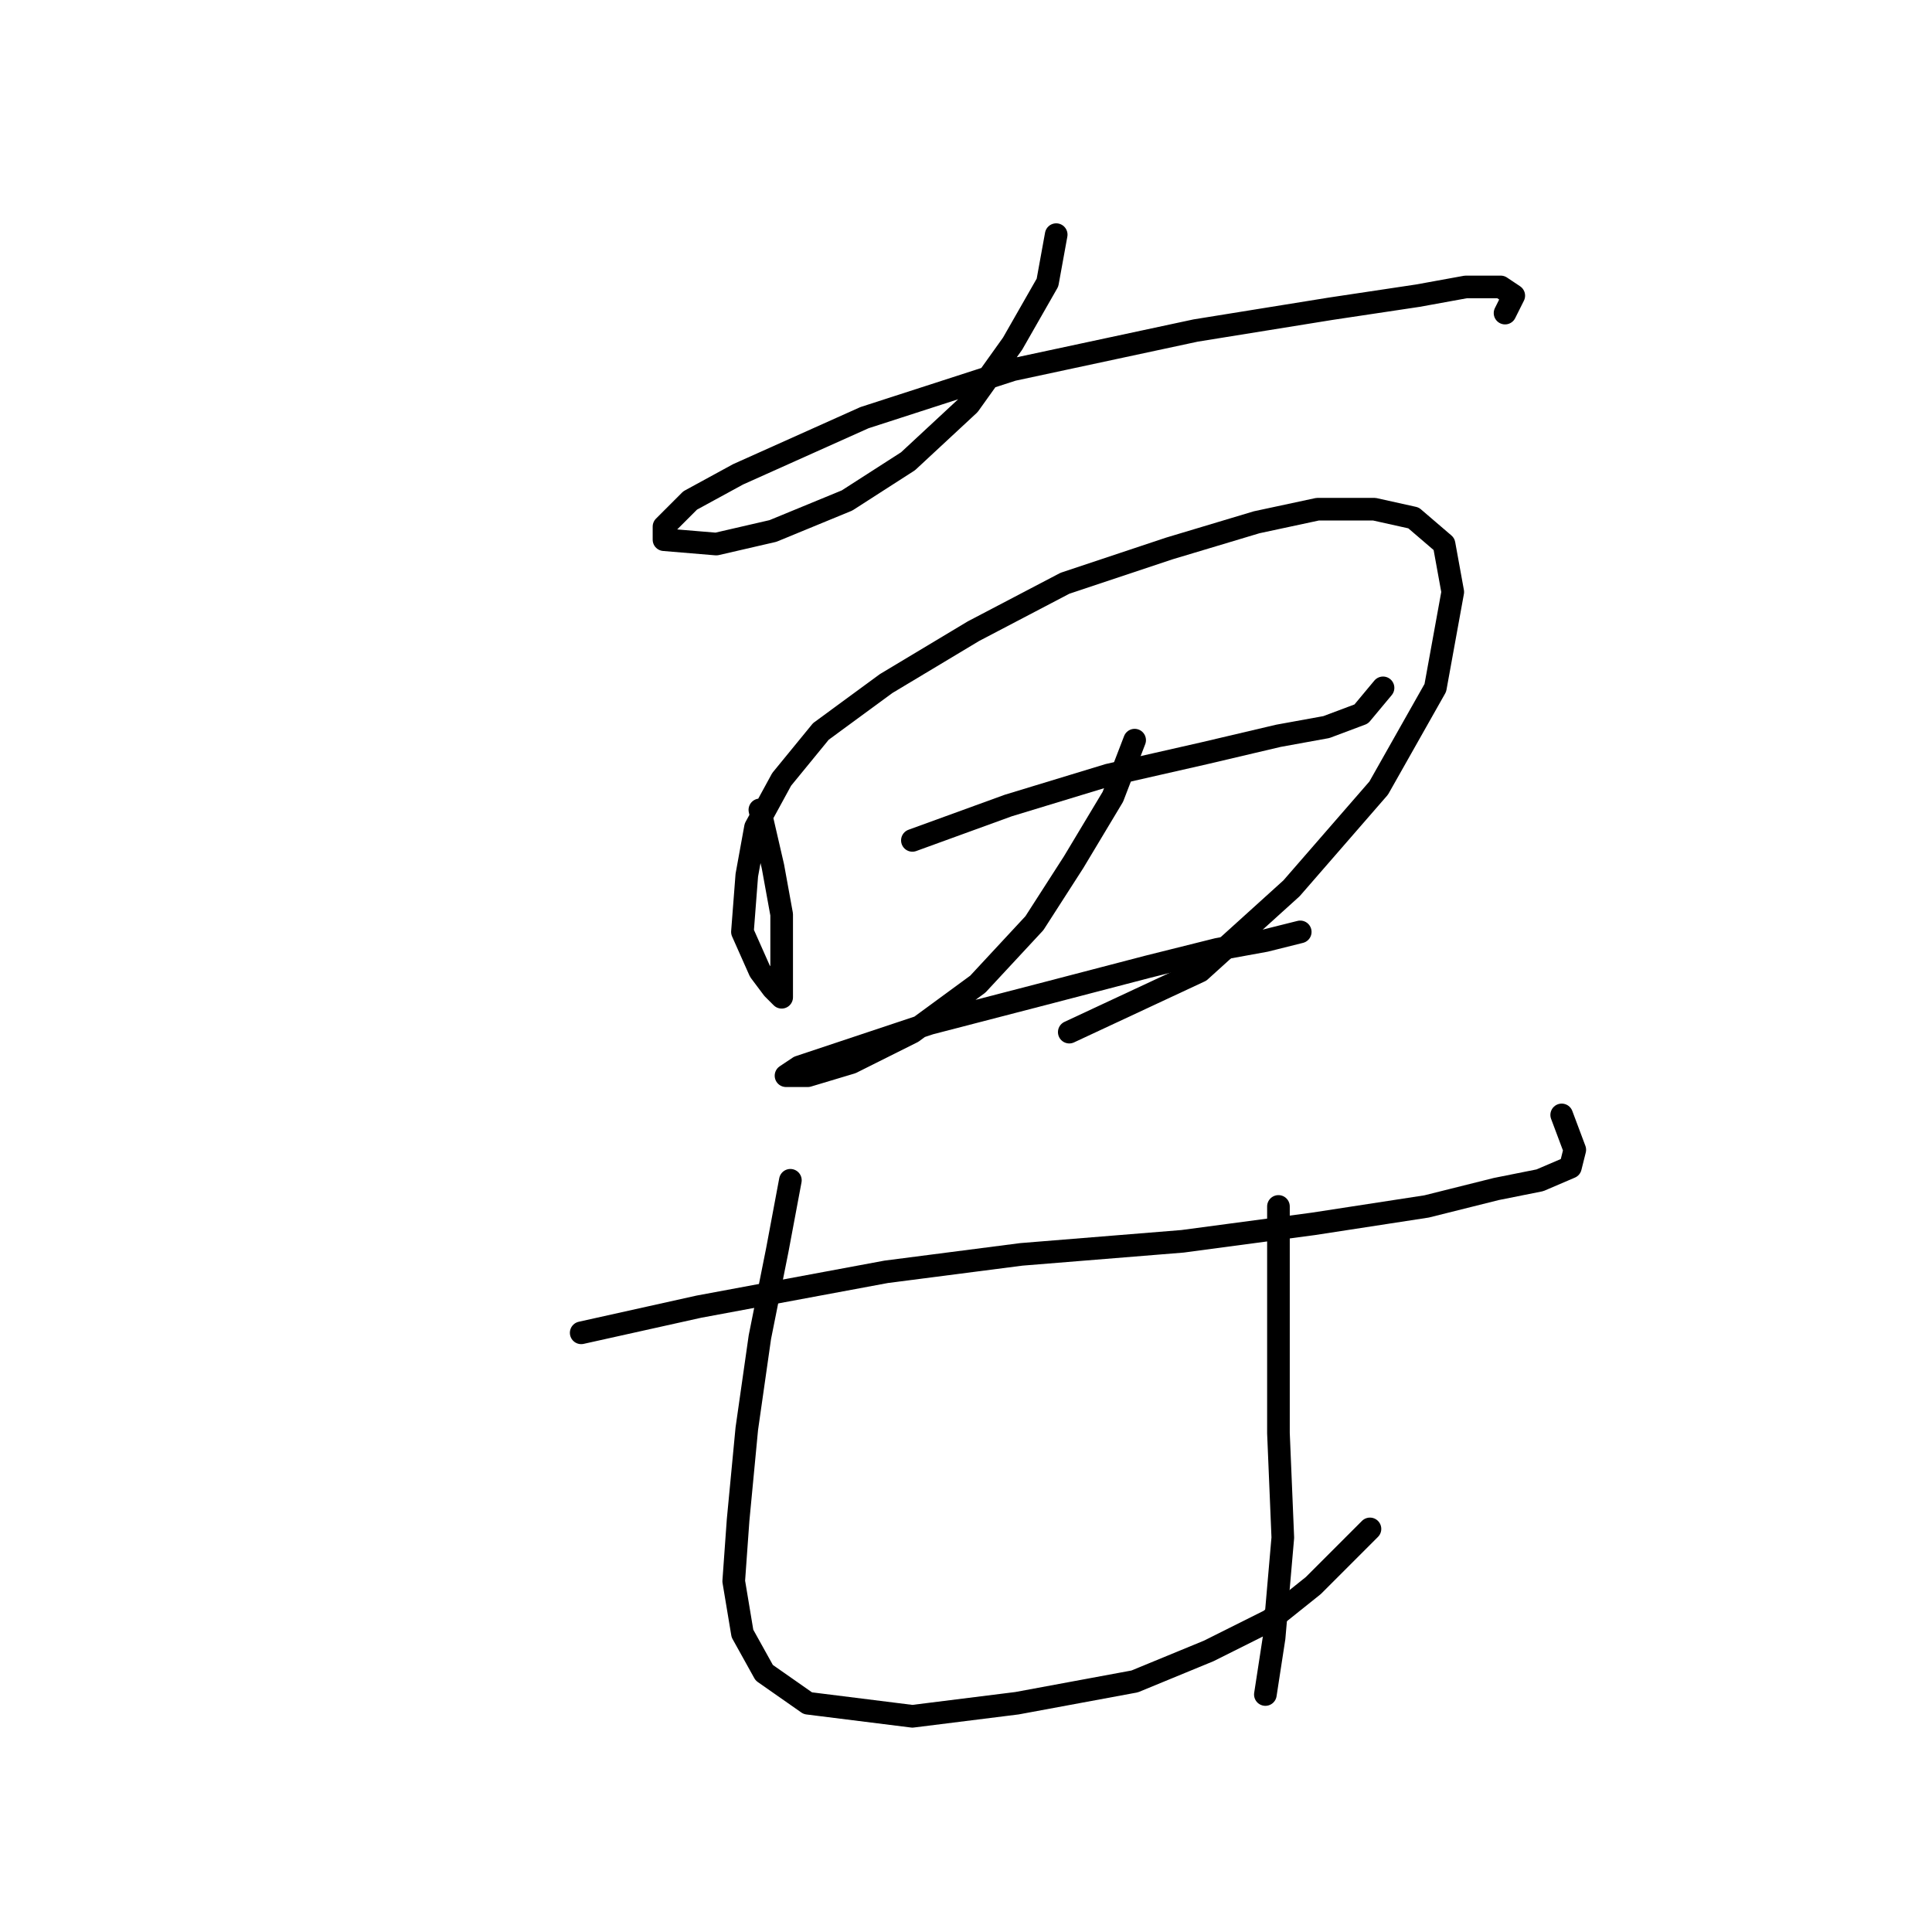 <?xml version="1.0" standalone="no"?>
    <svg width="256" height="256" xmlns="http://www.w3.org/2000/svg" version="1.1">
    <polyline stroke="black" stroke-width="3" stroke-linecap="round" fill="transparent" stroke-linejoin="round" points="139.952 31.092 138.797 37.444 134.178 45.528 128.404 53.612 120.32 61.119 112.236 66.315 102.419 70.357 94.913 72.09 87.983 71.512 87.983 69.78 91.448 66.315 97.8 62.851 114.545 55.344 134.178 48.993 158.43 43.796 176.33 40.909 187.879 39.176 194.231 38.021 198.85 38.021 200.582 39.176 199.427 41.486 199.427 41.486 " />
        <polyline stroke="black" stroke-width="3" stroke-linecap="round" fill="transparent" stroke-linejoin="round" points="100.687 107.313 102.419 114.82 103.574 121.171 103.574 126.368 103.574 130.41 103.574 132.142 102.419 130.988 100.687 128.678 98.377 123.481 98.955 115.974 100.109 109.623 103.574 103.271 108.771 96.919 117.432 90.567 128.981 83.638 141.107 77.287 154.965 72.667 166.514 69.203 174.598 67.47 182.104 67.47 187.301 68.625 191.343 72.09 192.498 78.441 190.189 91.145 182.682 104.426 171.133 117.707 159.007 128.678 141.684 136.762 141.684 136.762 " />
        <polyline stroke="black" stroke-width="3" stroke-linecap="round" fill="transparent" stroke-linejoin="round" points="120.897 111.355 133.6 106.736 146.881 102.694 159.585 99.806 169.401 97.497 175.753 96.342 180.372 94.609 183.259 91.145 183.259 91.145 " />
        <polyline stroke="black" stroke-width="3" stroke-linecap="round" fill="transparent" stroke-linejoin="round" points="150.346 98.074 147.459 105.581 142.262 114.242 137.065 122.326 129.558 130.41 120.897 136.762 112.813 140.804 107.039 142.536 104.151 142.536 105.884 141.381 111.081 139.649 123.207 135.607 138.797 131.565 152.078 128.1 161.317 125.791 167.669 124.636 172.288 123.481 172.288 123.481 " />
        <polyline stroke="black" stroke-width="3" stroke-linecap="round" fill="transparent" stroke-linejoin="round" points="77.012 176.605 92.603 173.14 117.432 168.521 135.333 166.211 156.698 164.479 174.021 162.169 189.034 159.859 198.273 157.549 204.047 156.394 208.089 154.662 208.666 152.352 206.934 147.733 206.934 147.733 " />
        <polyline stroke="black" stroke-width="3" stroke-linecap="round" fill="transparent" stroke-linejoin="round" points="104.729 156.394 102.997 165.633 100.687 177.182 98.955 189.308 97.8 201.434 97.222 209.518 98.377 216.447 101.264 221.644 107.039 225.686 120.897 227.418 134.755 225.686 150.346 222.799 160.162 218.757 168.246 214.715 174.021 210.095 181.527 202.589 181.527 202.589 " />
        <polyline stroke="black" stroke-width="3" stroke-linecap="round" fill="transparent" stroke-linejoin="round" points="169.401 159.859 169.401 174.295 169.401 189.885 169.979 203.744 168.824 217.025 167.669 224.531 167.669 224.531 " />
        </svg>